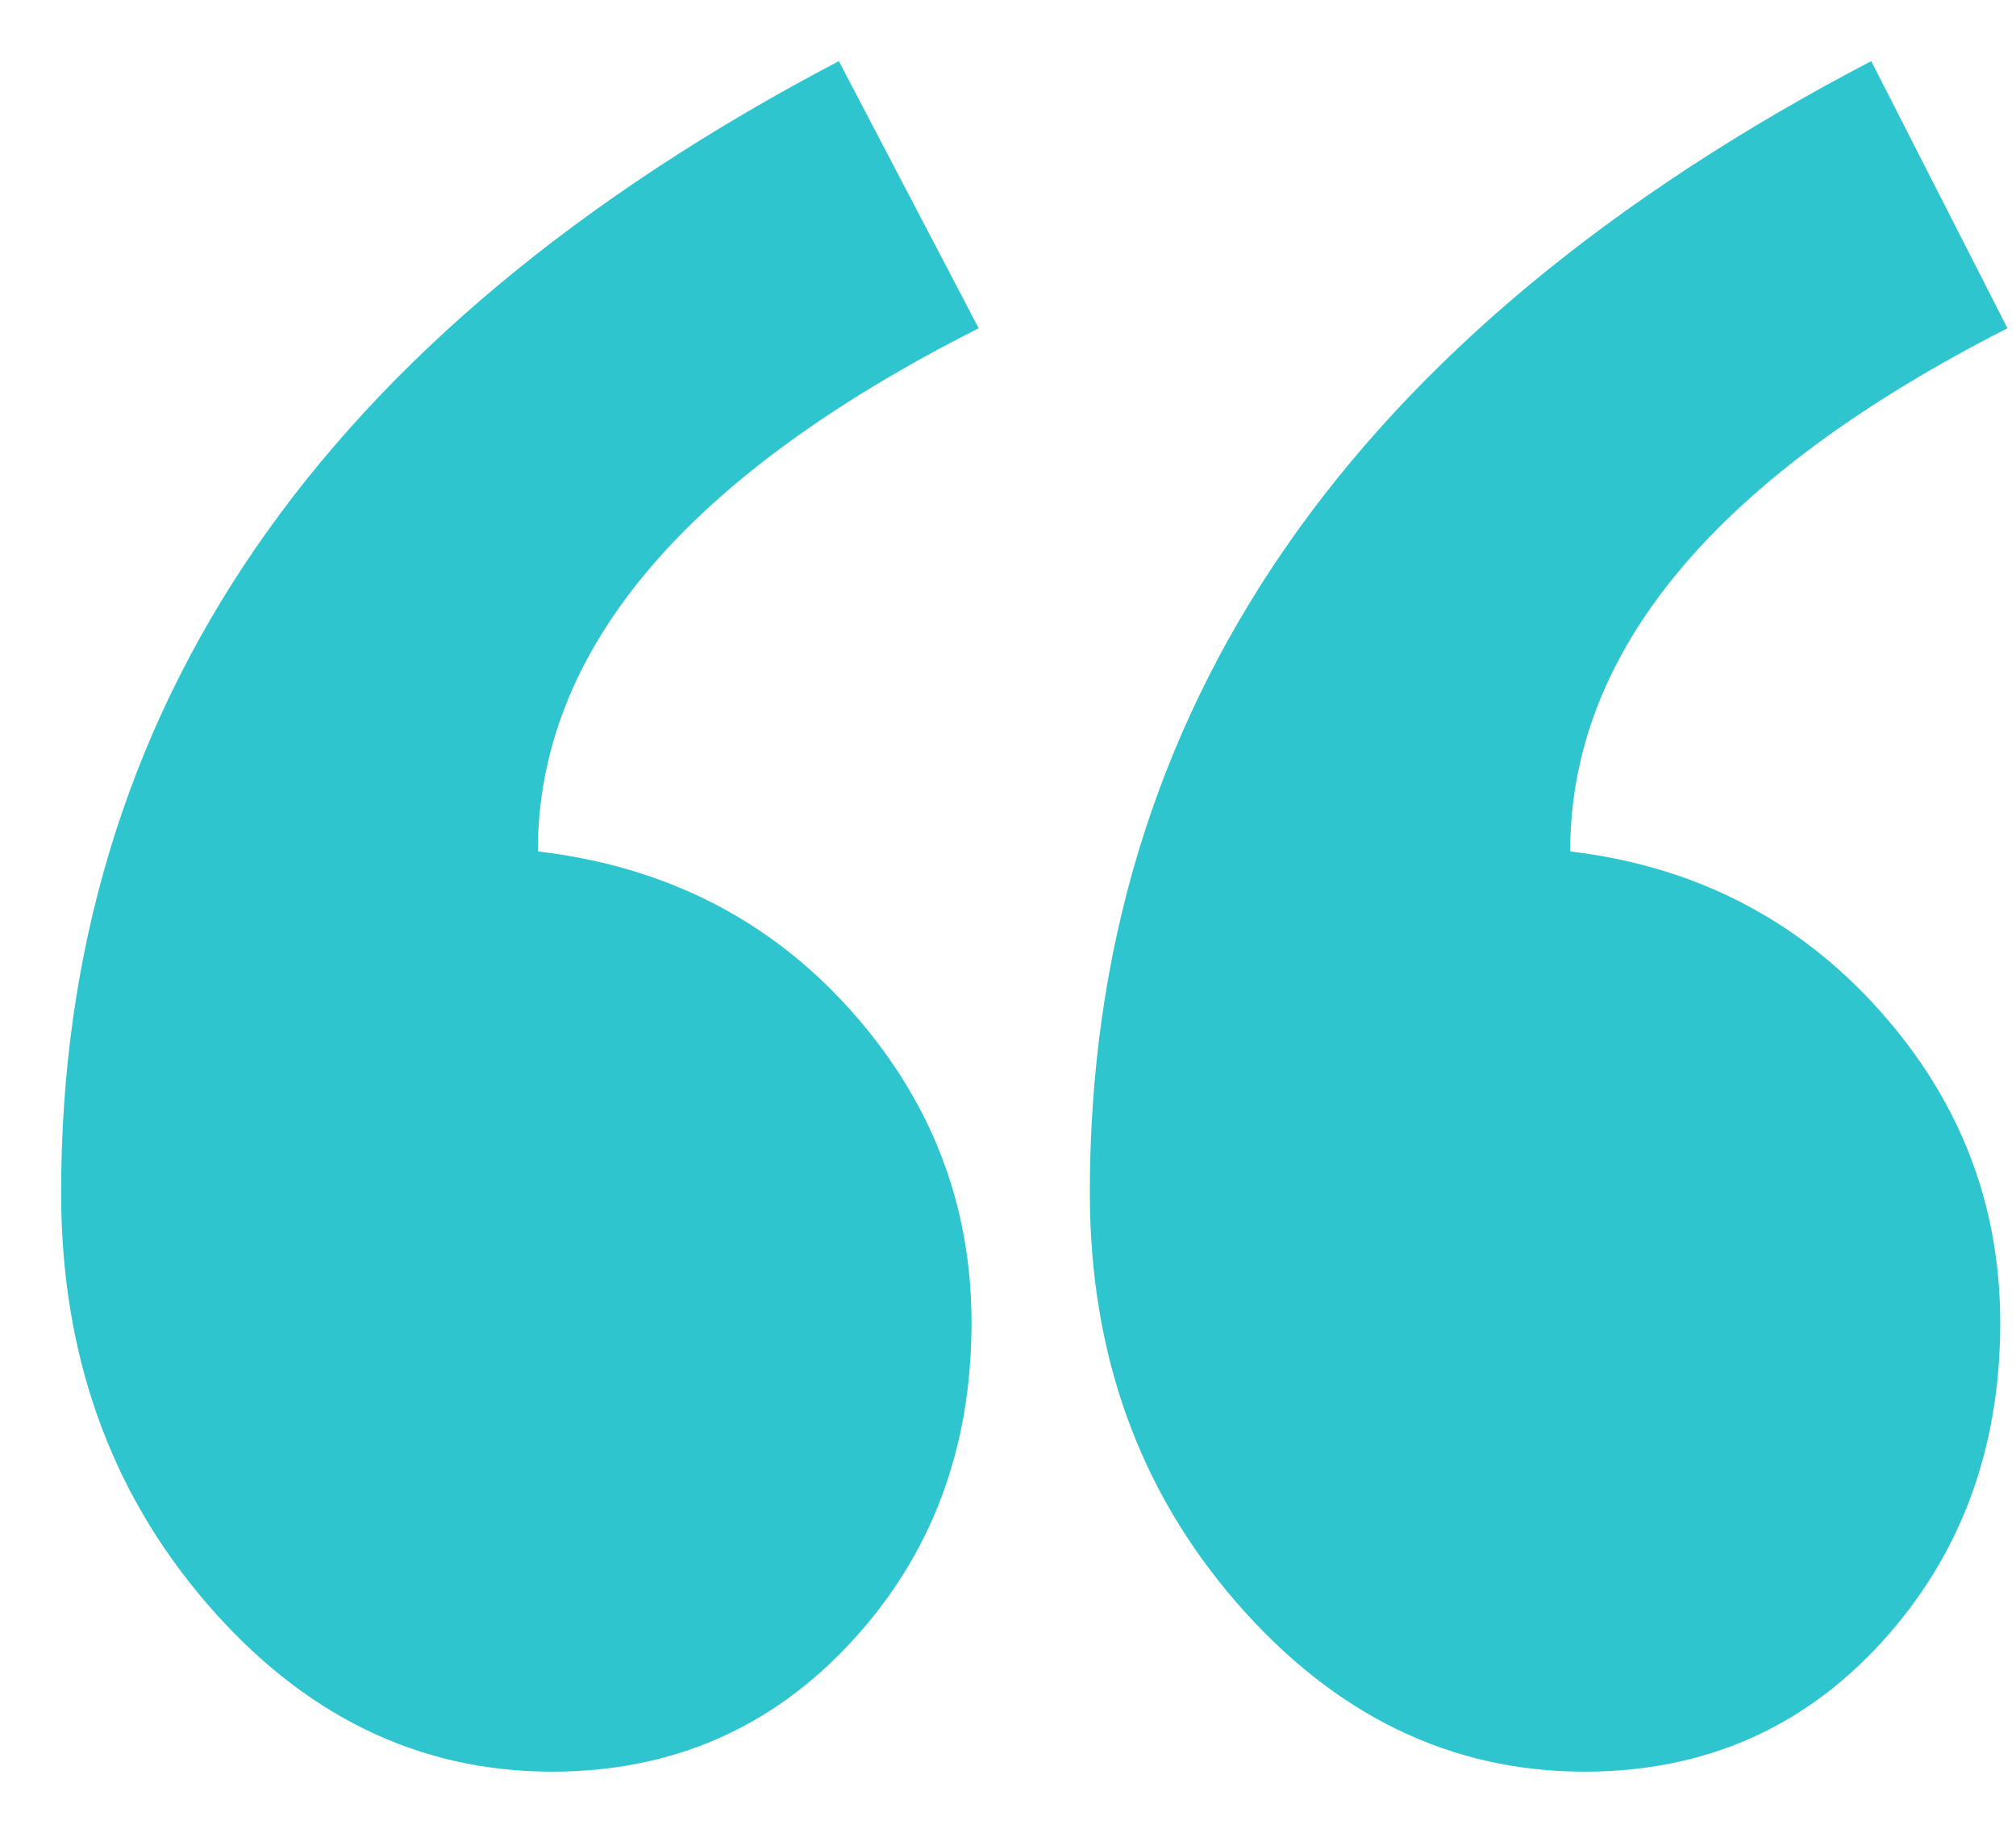 <svg width="22" height="20" viewBox="0 0 22 20" fill="none" xmlns="http://www.w3.org/2000/svg">
<path fill-rule="evenodd" clip-rule="evenodd" d="M21.907 3.582C18.725 5.202 17.135 7.105 17.135 9.291C18.491 9.453 19.612 10.027 20.498 11.012C21.385 11.997 21.828 13.138 21.828 14.434C21.828 15.81 21.398 16.971 20.538 17.916C19.677 18.861 18.595 19.333 17.291 19.333C15.831 19.333 14.566 18.719 13.497 17.491C12.428 16.262 11.893 14.771 11.893 13.017C11.893 7.753 14.736 3.636 20.42 0.667L21.907 3.582ZM10.68 3.582C7.472 5.202 5.869 7.105 5.869 9.291C7.251 9.453 8.385 10.027 9.272 11.012C10.158 11.997 10.602 13.138 10.602 14.434C10.602 15.81 10.165 16.971 9.291 17.916C8.418 18.861 7.329 19.333 6.025 19.333C4.565 19.333 3.307 18.719 2.251 17.491C1.195 16.262 0.667 14.771 0.667 13.017C0.667 7.753 3.496 3.636 9.154 0.667L10.68 3.582Z" fill="#2EC5CE"/>
</svg>
